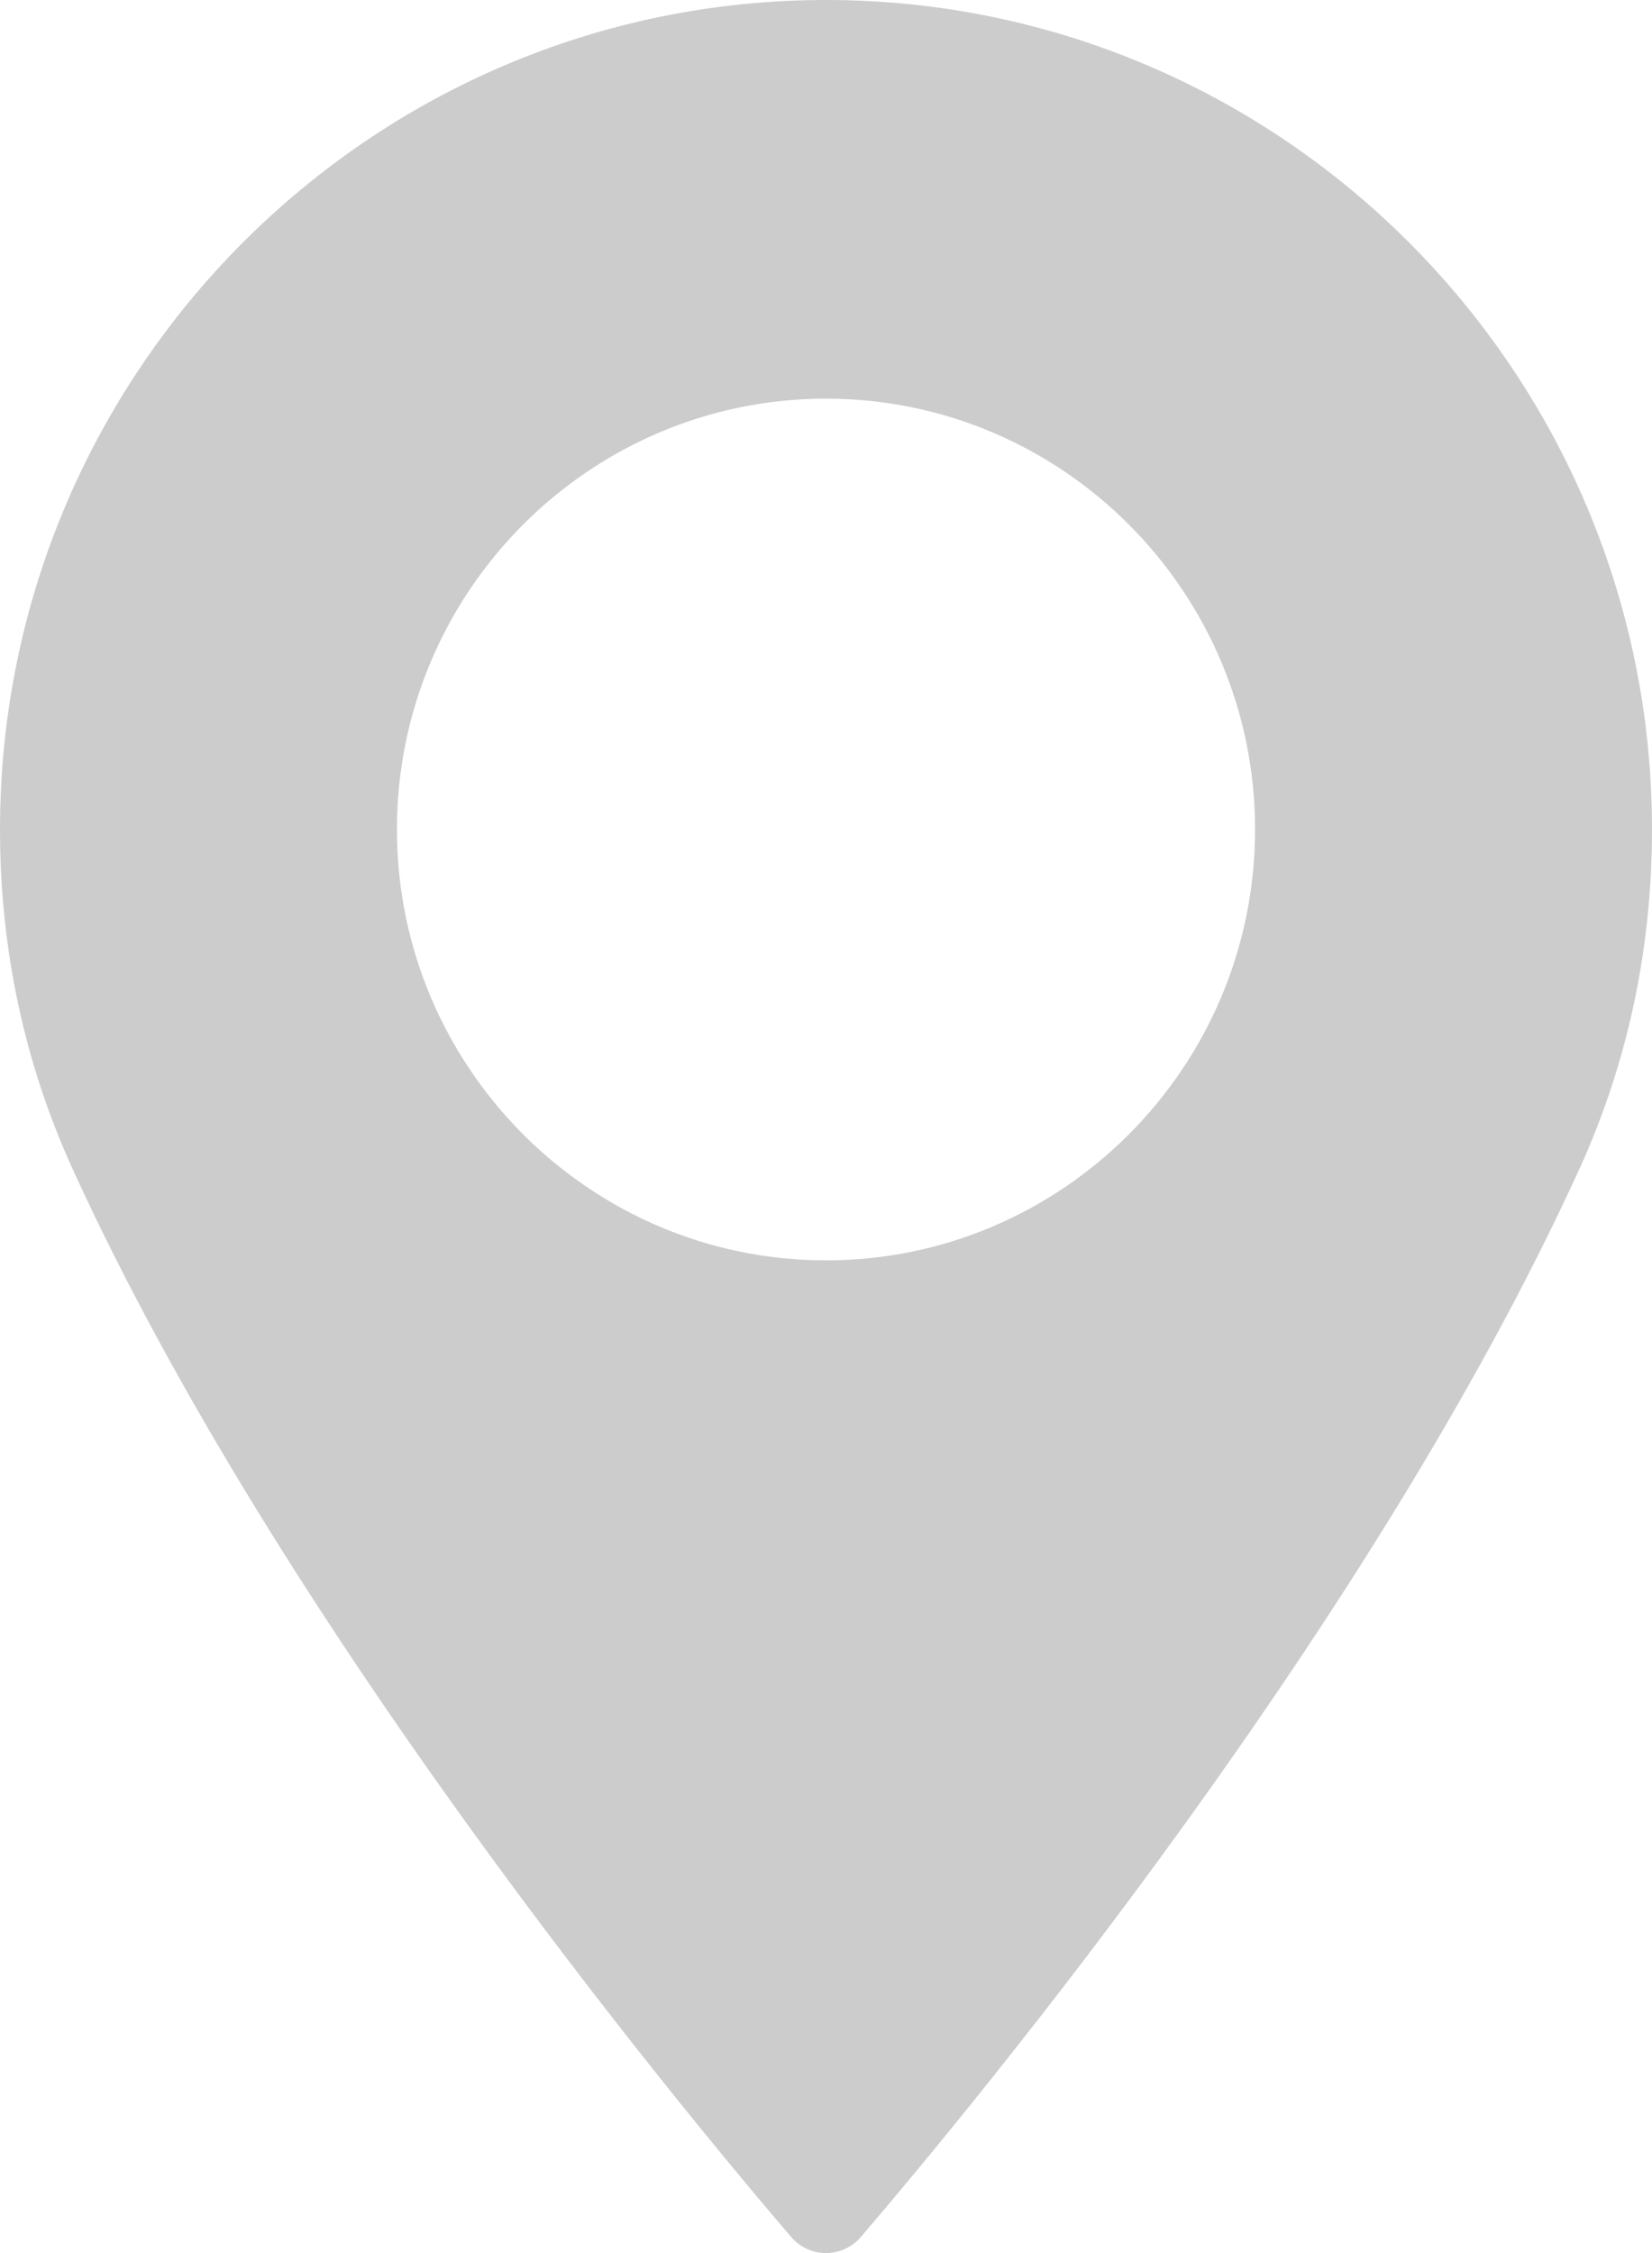 <svg width="11" height="15" viewBox="0 0 11 15" fill="none" xmlns="http://www.w3.org/2000/svg">
<path d="M5.5 0C2.467 0 0 2.477 0 5.522C0 6.317 0.162 7.075 0.481 7.777C1.856 10.798 4.493 13.988 5.268 14.893C5.326 14.961 5.411 15 5.5 15C5.589 15 5.674 14.961 5.732 14.893C6.507 13.988 9.143 10.798 10.519 7.777C10.838 7.075 11 6.317 11 5.522C11 2.477 8.532 0 5.5 0ZM5.5 8.391C3.925 8.391 2.643 7.104 2.643 5.522C2.643 3.94 3.925 2.654 5.5 2.654C7.075 2.654 8.357 3.94 8.357 5.522C8.357 7.104 7.075 8.391 5.5 8.391Z" fill="#ccc"/>
</svg>
